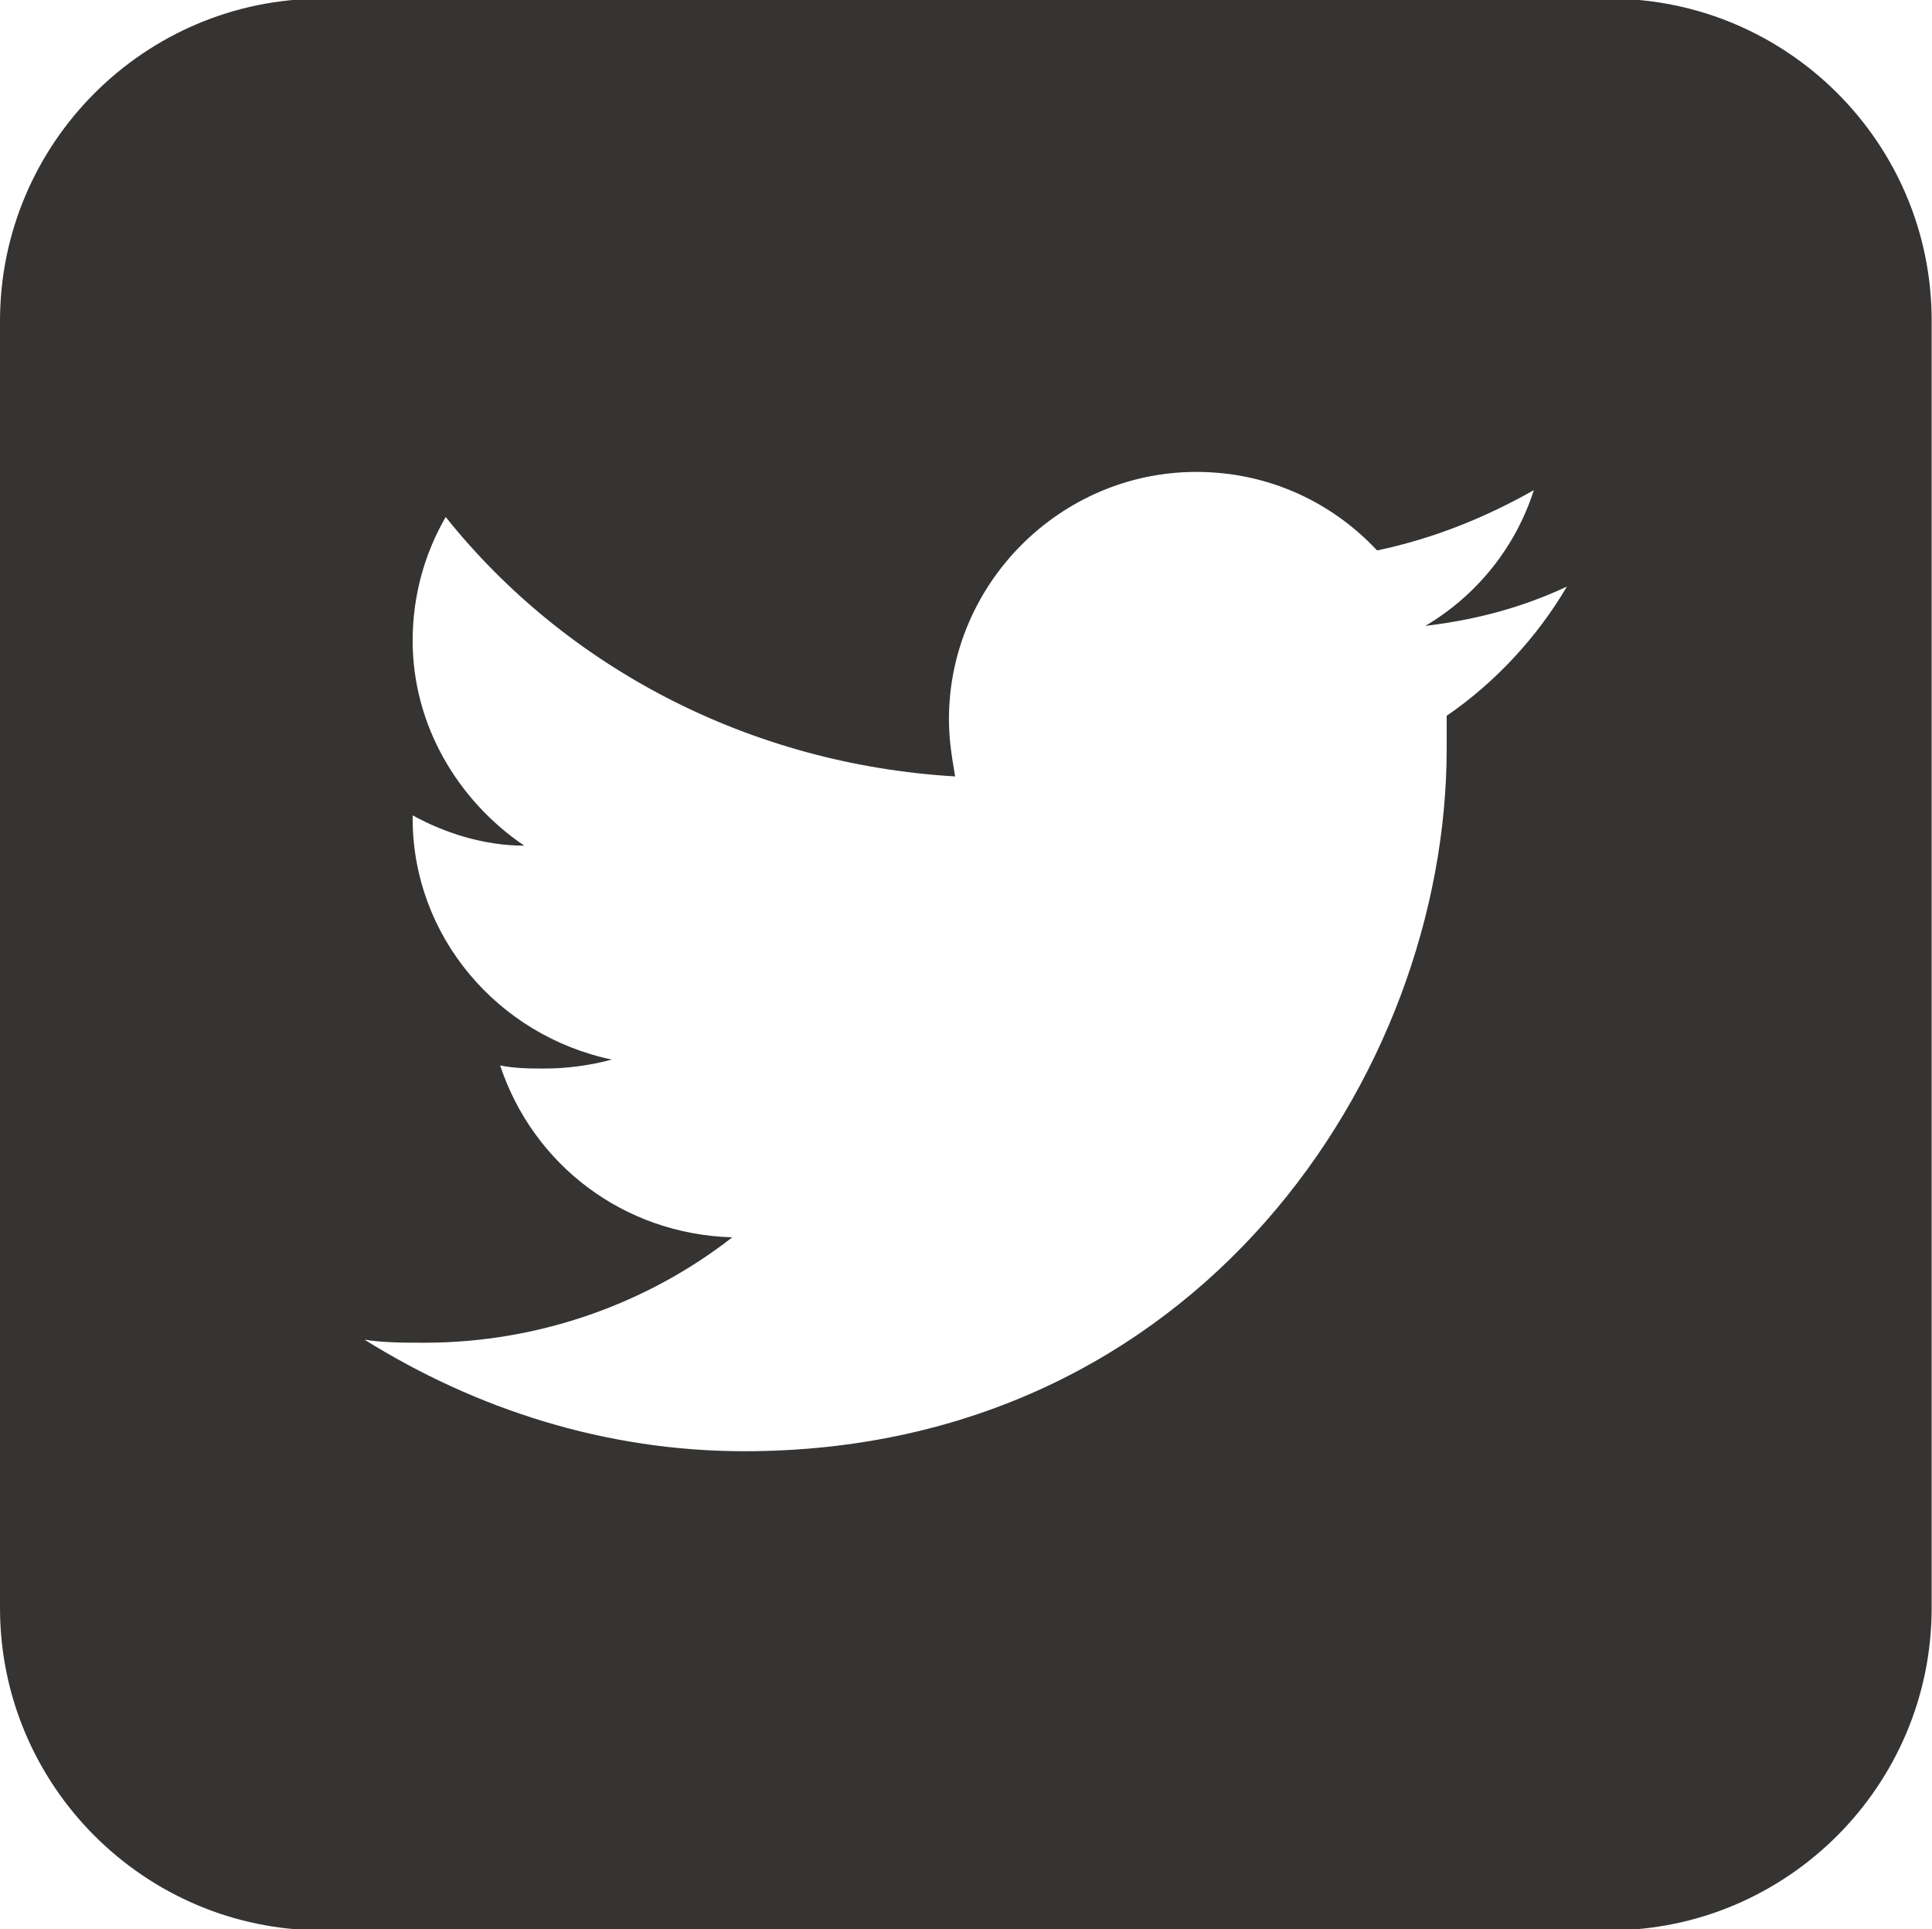 <?xml version="1.0" encoding="utf-8"?>
<!-- Generator: Adobe Illustrator 18.1.0, SVG Export Plug-In . SVG Version: 6.00 Build 0)  -->
<svg version="1.1" id="Layer_1" xmlns="http://www.w3.org/2000/svg" xmlns:xlink="http://www.w3.org/1999/xlink" x="0px" y="0px"
	 viewBox="223.6 0 560.9 560" enable-background="new 223.6 0 560.9 560" xml:space="preserve">
<path fill="#353432" d="M690.8-0.4H317.2c-51.6,0-93.6,42-93.6,93.6v373.6c0,51.6,42,93.6,93.6,93.6h373.6c51.6,0,93.6-42,93.6-93.6
	V93.2C784.5,41.6,742.5-0.4,690.8-0.4z M643.6,207.8c0,3.5,0,6.1,0,9.6c0,94.5-72.6,203.9-203.9,203.9c-40.3,0-77.9-12.2-110.3-32.4
	c5.3,0.9,11.4,0.9,17.5,0.9c33.2,0,64.7-11.4,89.3-30.6c-31.5-0.9-57.8-21-67.4-49.9c4.4,0.9,8.8,0.9,13.1,0.9
	c6.1,0,13.1-0.9,19.3-2.6c-33.2-7-57.8-35.9-57.8-70v-0.9c9.6,5.3,21,8.8,32.4,8.8c-19.3-13.1-32.4-35-32.4-59.5
	c0-13.1,3.5-25.4,9.6-35.9c35,43.8,88.4,71.8,147.9,75.3c-0.9-5.3-1.8-10.5-1.8-16.6c0-39.4,32.4-71.8,71.8-71.8
	c21,0,39.4,8.8,52.5,22.8c16.6-3.5,31.5-9.6,45.5-17.5c-5.3,16.6-16.6,30.6-31.5,39.4c14.9-1.8,28-5.3,41.1-11.4
	C669.8,185.1,657.6,198.2,643.6,207.8z"/>
</svg>
